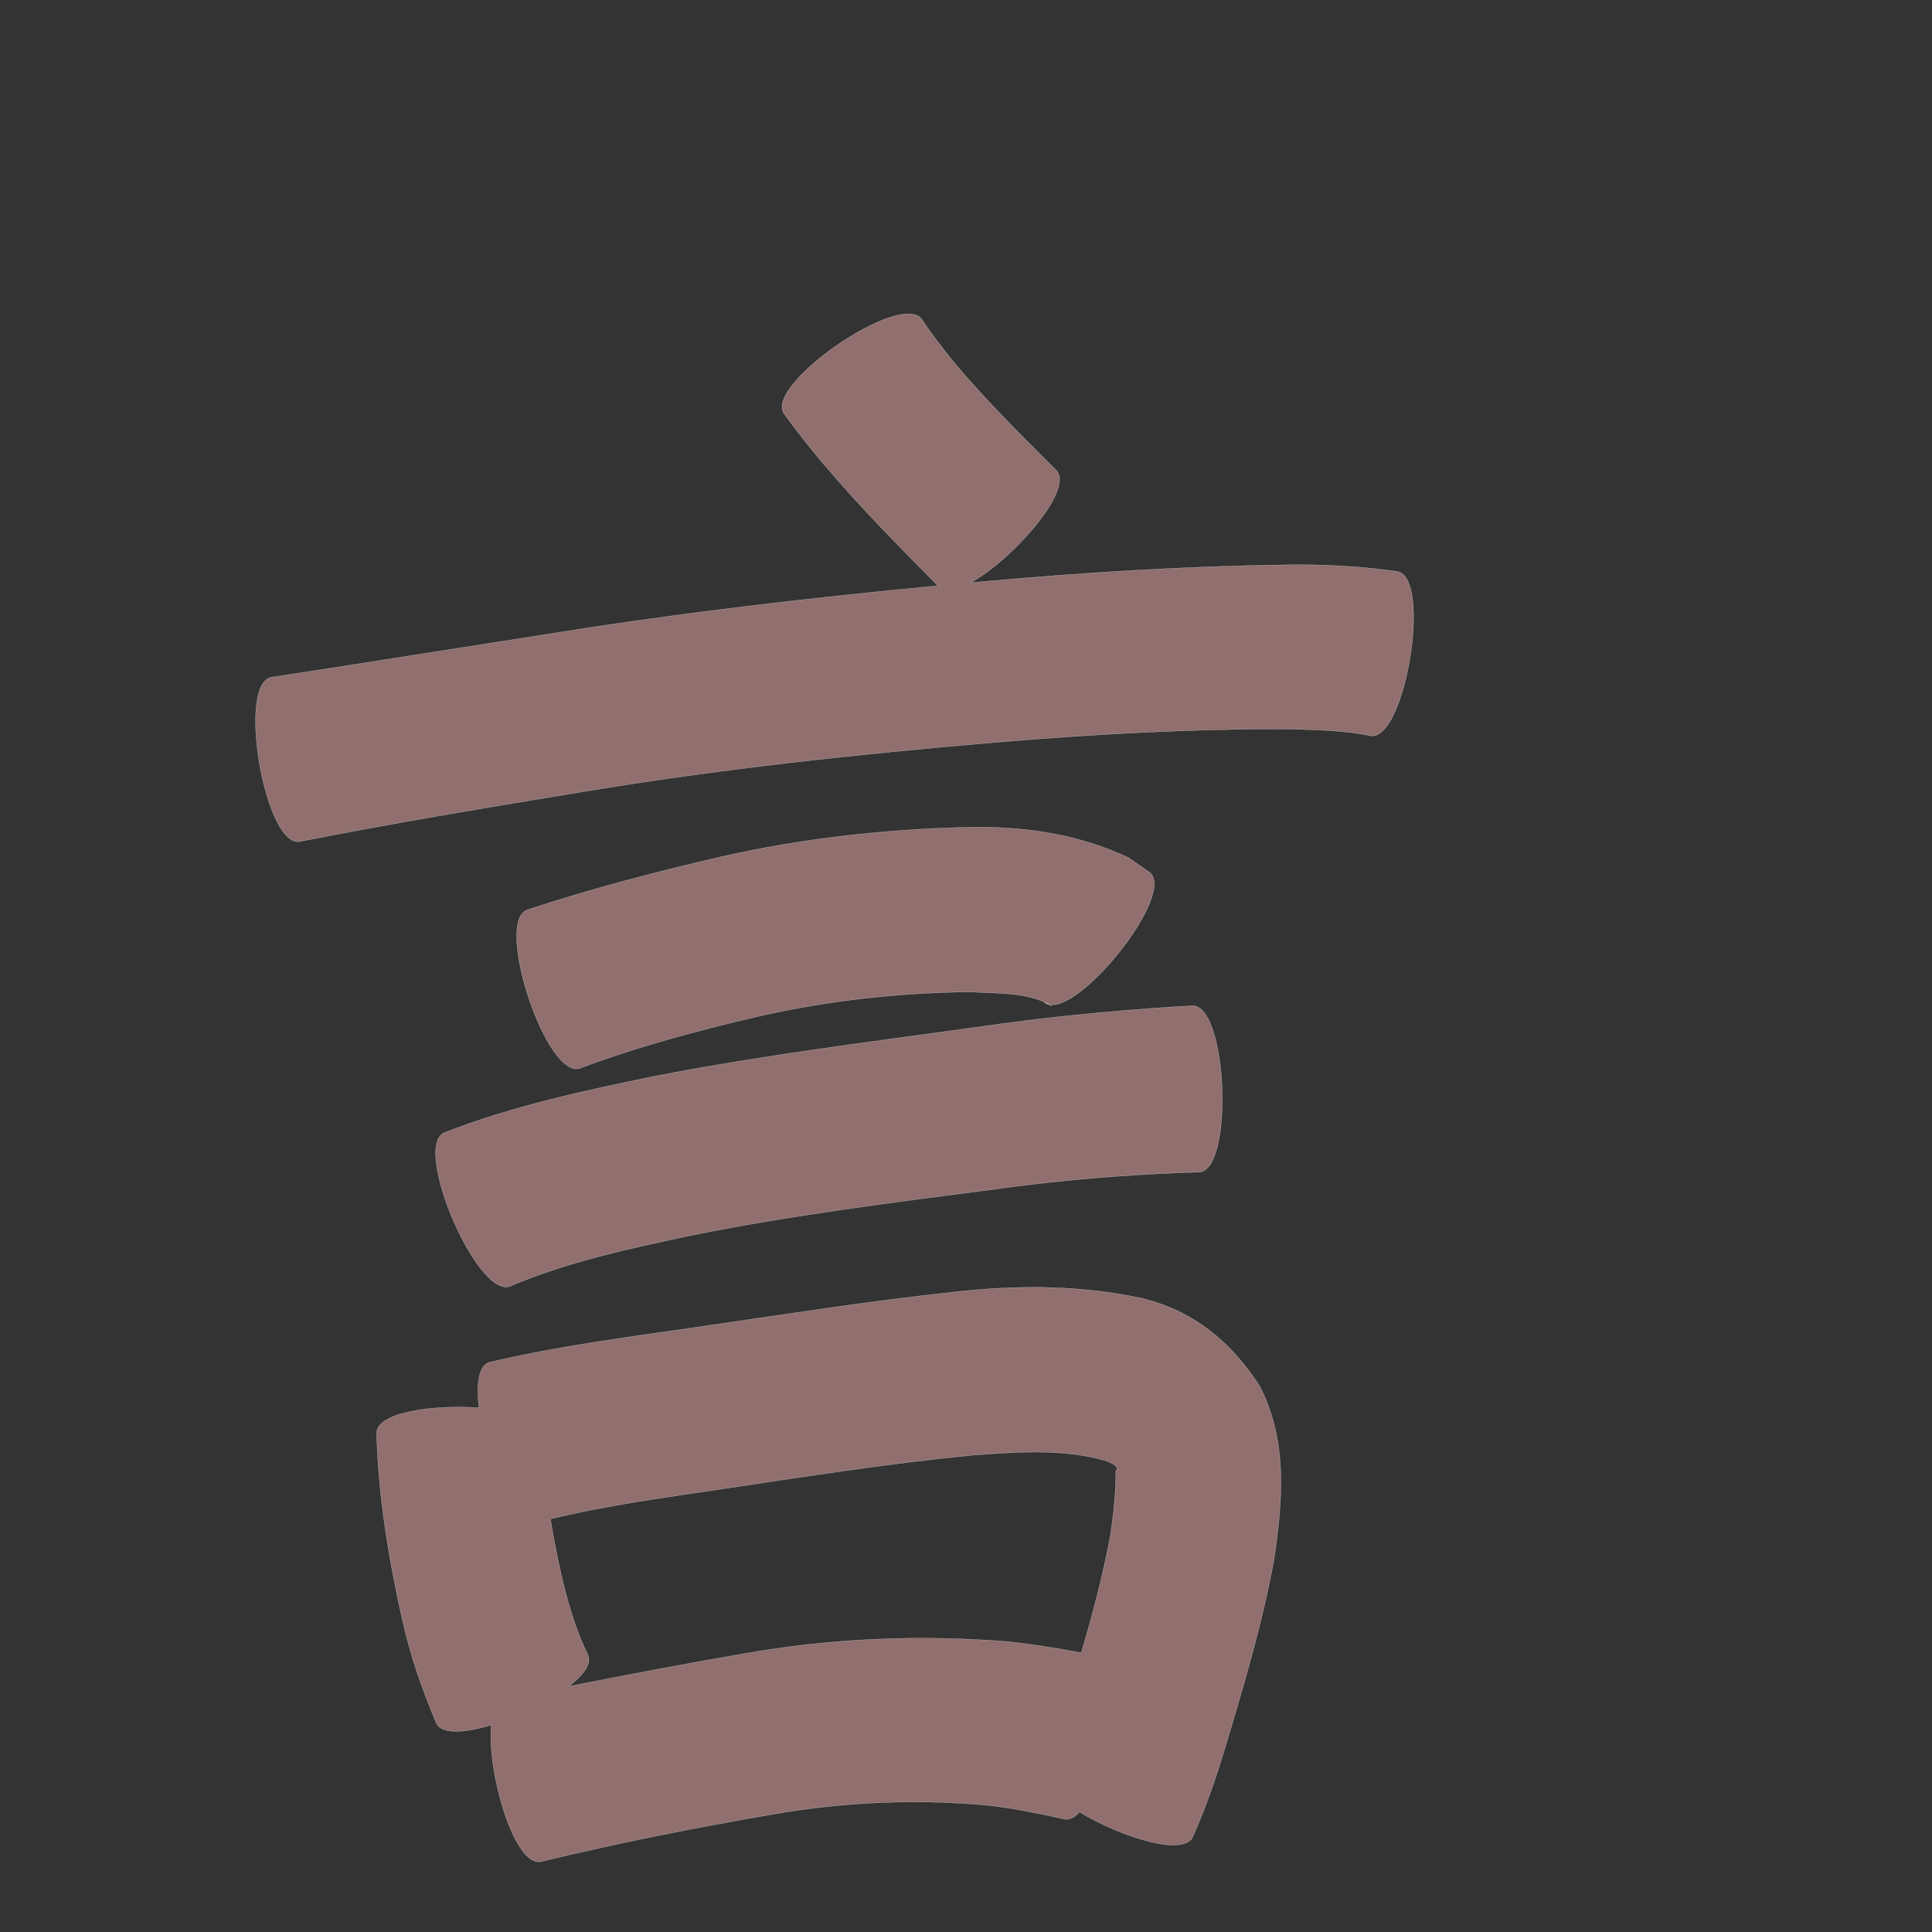 <?xml version="1.0" encoding="UTF-8" standalone="no"?>
<svg
   xmlns:dc="http://purl.org/dc/elements/1.1/"
   xmlns:cc="http://creativecommons.org/ns#"
   xmlns:rdf="http://www.w3.org/1999/02/22-rdf-syntax-ns#"
   xmlns:svg="http://www.w3.org/2000/svg"
   xmlns="http://www.w3.org/2000/svg"
   xmlns:sodipodi="http://sodipodi.sourceforge.net/DTD/sodipodi-0.dtd"
   xmlns:inkscape="http://www.inkscape.org/namespaces/inkscape"
   width="1024"
   height="1024"
   id="U8A00"
   version="1.1"
   inkscape:version="0.48.0 r9654"
   sodipodi:docname="U+8A00.svg">
  <rect width="100%" height="100%" fill="#333333" stroke="none"/>
  <defs
     id="defs12" />
  <sodipodi:namedview
     pagecolor="#ffffff"
     bordercolor="#666666"
     borderopacity="1"
     objecttolerance="10"
     gridtolerance="10"
     guidetolerance="10"
     inkscape:pageopacity="0"
     inkscape:pageshadow="2"
     inkscape:window-width="640"
     inkscape:window-height="480"
     id="namedview10"
     showgrid="false"
     inkscape:zoom="0.27441406"
     inkscape:cx="512"
     inkscape:cy="512"
     inkscape:window-x="0"
     inkscape:window-y="25"
     inkscape:window-maximized="0"
     inkscape:current-layer="U8A00" />
  <path
     style="fill:#916f6f;fill-opacity:1;fill-rule:nonzero;stroke:#f9f9f9;stroke-width:0.1;stroke-miterlimit:4;stroke-dasharray:none"
     d="M 480.812 166.344 C 459.093 167.153 406.452 205.935 415.562 219.25 C 433.752 244.435 454.87 267.22 476.469 289.469 C 490.593 303.805 484.583 297.725 497.094 310.469 C 429.634 316.861 362.313 324.644 295.375 335.312 C 244.875 343.163 194.402 351.294 143.875 358.969 C 125.403 362.158 140.434 449.221 158.906 446.031 C 208.692 436.184 258.771 427.886 308.844 419.656 C 381.321 407.571 454.384 399.724 527.562 393.469 C 579.399 389.098 631.348 386.207 683.375 386.438 C 697.757 386.834 712.272 387.047 726.406 389.969 C 744.875 392.978 759.063 305.914 740.594 302.906 C 721.518 300.196 702.312 299.096 683.031 299.375 C 628.608 300.02 574.298 303.468 520.094 308.344 C 518.177 308.517 516.26 308.7 514.344 308.875 C 536.769 296.664 569.669 259.203 559.812 249.25 C 546.201 235.624 553.12 242.565 539.156 228.531 C 521.033 209.933 503.041 190.966 488.594 169.281 C 487.103 167.102 484.367 166.211 480.812 166.344 z M 518.375 438.406 C 516.532 438.409 514.693 438.428 512.844 438.469 C 468.868 439.527 425.11 444.387 382.156 454.125 C 347.593 462.093 313.305 471.103 279.594 482.188 C 261.77 488.075 289.52 572.107 307.344 566.219 C 338.089 554.632 369.864 546.208 401.812 538.719 C 438.788 530.336 476.466 526.082 514.344 525.75 C 528.054 526.641 544.165 525.692 556.344 532.5 C 574.143 535.592 623.154 473.624 609.375 462.438 C 605.623 459.818 601.877 457.213 598.125 454.594 C 572.979 442.772 546.019 438.372 518.375 438.406 z M 556.344 532.5 C 556.218 532.478 556.092 532.466 555.969 532.438 C 556.429 532.658 556.883 532.874 557.344 533.094 C 557.012 532.893 556.682 532.689 556.344 532.5 z M 555.969 532.438 C 555.149 532.045 554.351 531.642 553.531 531.25 C 554.248 531.832 555.066 532.228 555.969 532.438 z M 631.938 533.094 C 629.079 533.251 626.233 533.405 623.375 533.562 C 587.894 535.855 552.499 539.327 517.312 544.5 C 460.72 552.292 403.986 559.397 347.875 570.25 C 309.896 578.018 271.801 586.227 235.562 600.312 C 218.309 607.732 253.278 689.075 270.531 681.656 C 300.905 668.702 333.437 661.827 365.594 654.938 C 419.549 643.962 474.249 637.221 528.812 630.094 C 561.714 625.509 594.787 622.77 627.969 621.469 C 630.458 621.414 632.948 621.341 635.438 621.281 C 654.149 620.538 650.649 532.351 631.938 533.094 z M 549.594 682.312 C 535.203 682.226 520.769 683.111 506.344 684.719 C 460.705 689.639 415.351 696.74 369.938 703.375 C 332.963 708.701 295.798 713.463 259.406 722.062 C 253.643 723.807 252.389 733.724 253.906 746.188 C 229.048 744.36 199.707 748.731 199.625 759.531 C 200.482 792.636 205.888 825.332 213.031 857.594 C 217.282 876.711 223.561 895.202 231.219 913.188 C 233.98 919.347 246.241 918.576 260.406 914.281 C 258.066 939.498 272.679 989.794 286.75 986.656 C 327.229 976.903 368.066 968.75 409.094 961.688 C 447.552 954.957 486.47 953.261 525.281 957.031 C 538.359 958.624 551.28 961.284 564.125 964.156 C 566.859 964.726 569.556 963.277 572.156 960.406 C 594.41 973.805 627.378 984.128 632.25 973.531 C 639.088 958.01 644.655 942.053 649.469 925.781 C 659.358 893.015 669.106 860.111 675.281 826.406 C 679.861 795.374 682.571 763.726 667.719 734.812 C 652.576 711.242 632.618 694.634 604.781 688.031 C 586.511 684.155 568.096 682.424 549.594 682.312 z M 545.969 769.656 C 559.132 769.499 572.256 770.419 585.031 773.875 C 586.43 774.347 594.298 776.955 591.438 779.469 C 591.478 790.886 590.256 802.22 588.562 813.531 C 584.687 834.662 579.169 855.429 573.094 876.031 C 559.717 873.516 546.276 871.293 532.719 869.969 C 486.487 866.428 440.205 868.389 394.469 876.469 C 363.409 881.779 332.48 887.727 301.562 893.781 C 309.248 887.794 313.701 881.787 311.625 877.156 C 305.531 864.878 301.657 851.678 298.344 838.406 C 295.812 827.391 293.528 816.274 291.75 805.094 C 321.611 797.793 352.224 793.757 382.594 789.188 C 426.755 782.544 470.864 775.698 515.312 771.281 C 525.463 770.55 535.731 769.778 545.969 769.656 z "
     id="path12759" />
</svg>
